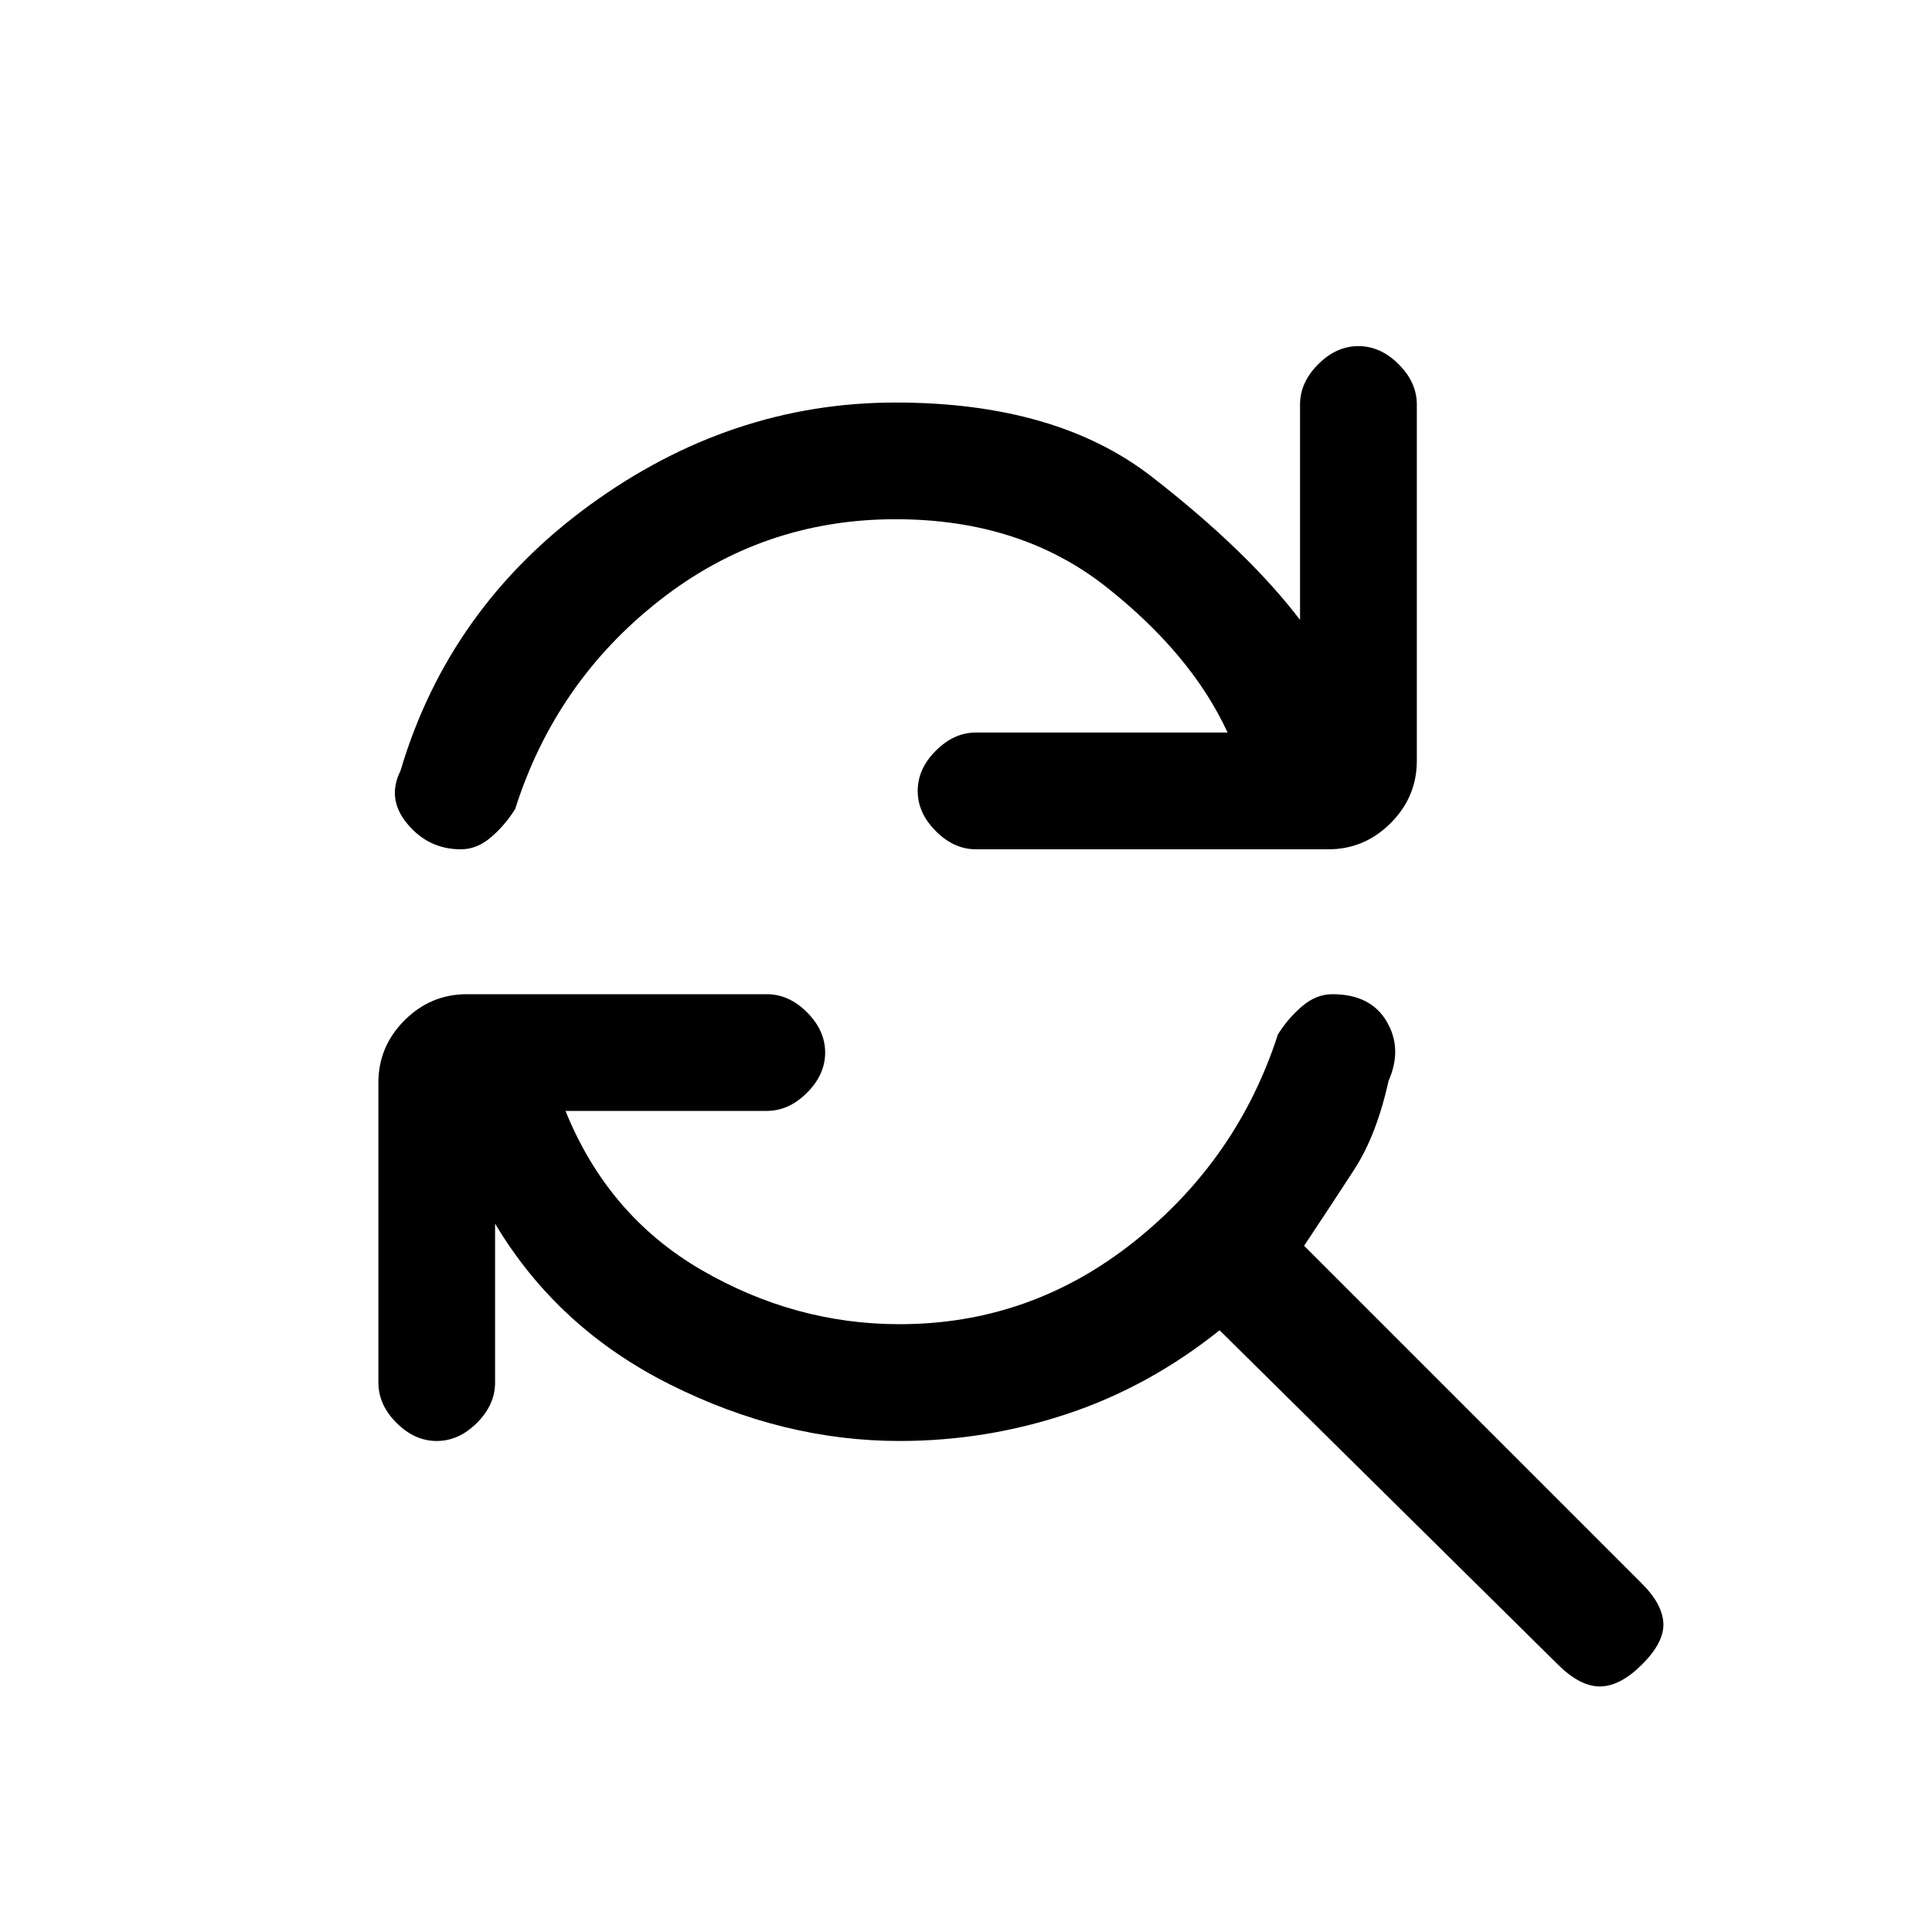 <svg xmlns="http://www.w3.org/2000/svg" height="20" width="20"><path d="M4.771 8.792q-.333 0-.552-.261-.219-.26-.073-.552.5-1.687 1.958-2.75 1.458-1.062 3.167-1.062 1.667 0 2.656.771.99.77 1.531 1.479V4.188q0-.23.188-.417.187-.188.416-.188.23 0 .417.188.188.187.188.417v3.687q0 .375-.271.646t-.646.271h-3.646q-.229 0-.416-.188-.188-.187-.188-.416 0-.23.188-.417.187-.188.416-.188h2.604q-.375-.812-1.26-1.51-.886-.698-2.177-.698-1.375 0-2.448.844-1.073.843-1.49 2.156-.104.167-.25.292-.145.125-.312.125Zm11.354 8.437-3.5-3.458q-.729.583-1.573.864-.844.282-1.74.282-1.208 0-2.374-.584-1.167-.583-1.813-1.666v1.645q0 .23-.187.417-.188.188-.417.188-.229 0-.417-.188-.187-.187-.187-.417v-3.104q0-.375.271-.646.27-.27.645-.27h3.105q.229 0 .416.187.188.188.188.417 0 .229-.188.416-.187.188-.416.188H5.854q.438 1.083 1.406 1.646.969.562 2.052.562 1.355 0 2.428-.854 1.072-.854 1.489-2.146.104-.166.25-.291.146-.125.313-.125.396 0 .562.281.167.281.021.615-.125.562-.354.916-.229.354-.521.792l3.5 3.5q.208.208.219.406.01.198-.219.427-.229.229-.438.229-.208 0-.437-.229Z"/></svg>